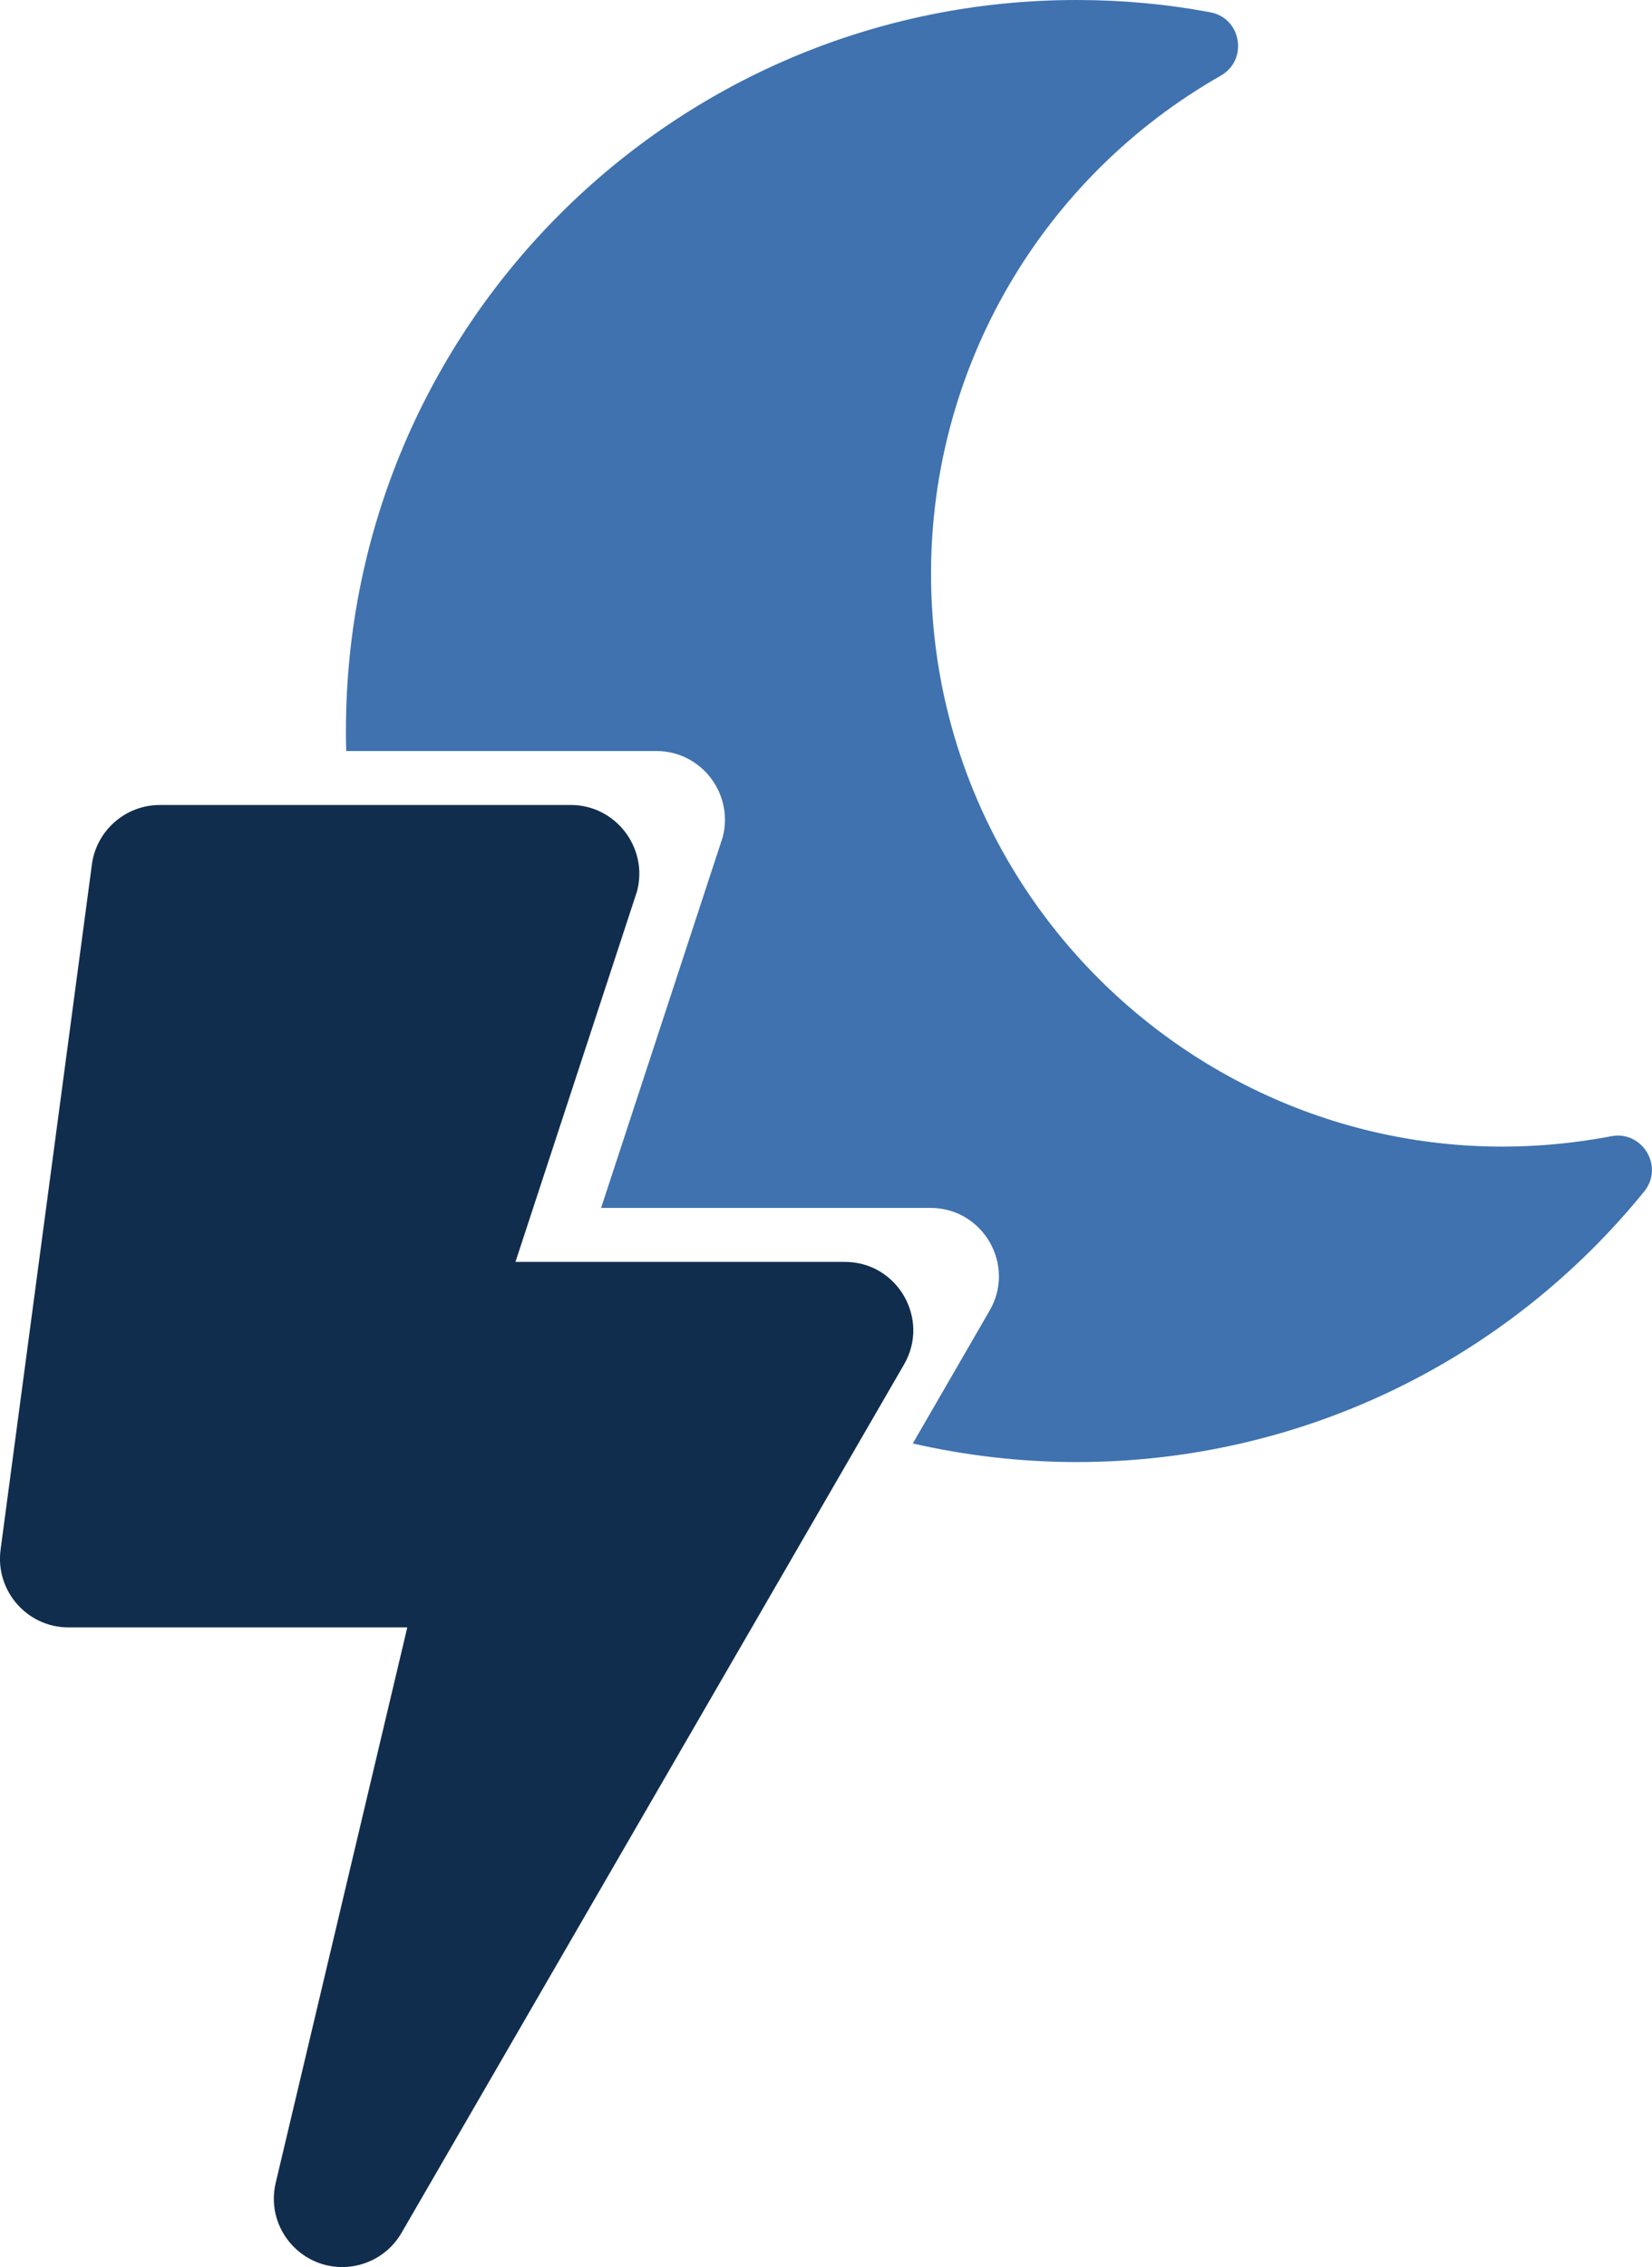 <?xml version="1.0" encoding="utf-8"?>
<!-- Generator: Adobe Illustrator 24.3.0, SVG Export Plug-In . SVG Version: 6.00 Build 0)  -->
<svg version="1.1" id="Layer_1" focusable="false" xmlns="http://www.w3.org/2000/svg" xmlns:xlink="http://www.w3.org/1999/xlink"
	 x="0px" y="0px" viewBox="0 0 578.8 793.9" style="enable-background:new 0 0 578.8 793.9;" xml:space="preserve">
<style type="text/css">
	.st0{fill:#3F72AF;}
	.st1{fill:#112D4E;}
</style>
<path class="st0" d="M564.5,397.9c-124.2,23.7-238.3-71.6-238.3-197c0-72.2,38.7-138.6,101.5-174.4C437.4,21,435,6.3,424,4.3
	C408.6,1.4,392.9,0,377.2,0c-141.3,0-256,114.5-256,256c0,2.3,0,4.7,0.1,7H230c15.7,0,27.2,15,23.2,30.2L210.6,423H326
	c18.5,0,30,20.1,20.7,36l-26.9,46.5c18.5,4.2,37.7,6.5,57.4,6.5c79,0,151.1-35.9,198.9-94.8C583.1,408.5,575.4,395.8,564.5,397.9z"
	/>
<path class="st1" d="M296,441.9H180.6l42.6-129.8c4-15.2-7.5-30.2-23.2-30.2H56c-12,0-22.2,8.9-23.8,20.8l-32,240
	c-1.9,14.4,9.3,27.2,23.8,27.2h118.7L96.6,764.4c-3.6,15.2,8,29.5,23.3,29.5c8.4,0,16.4-4.4,20.8-12l176-304
	C326,462,314.5,441.9,296,441.9z"/>
</svg>
